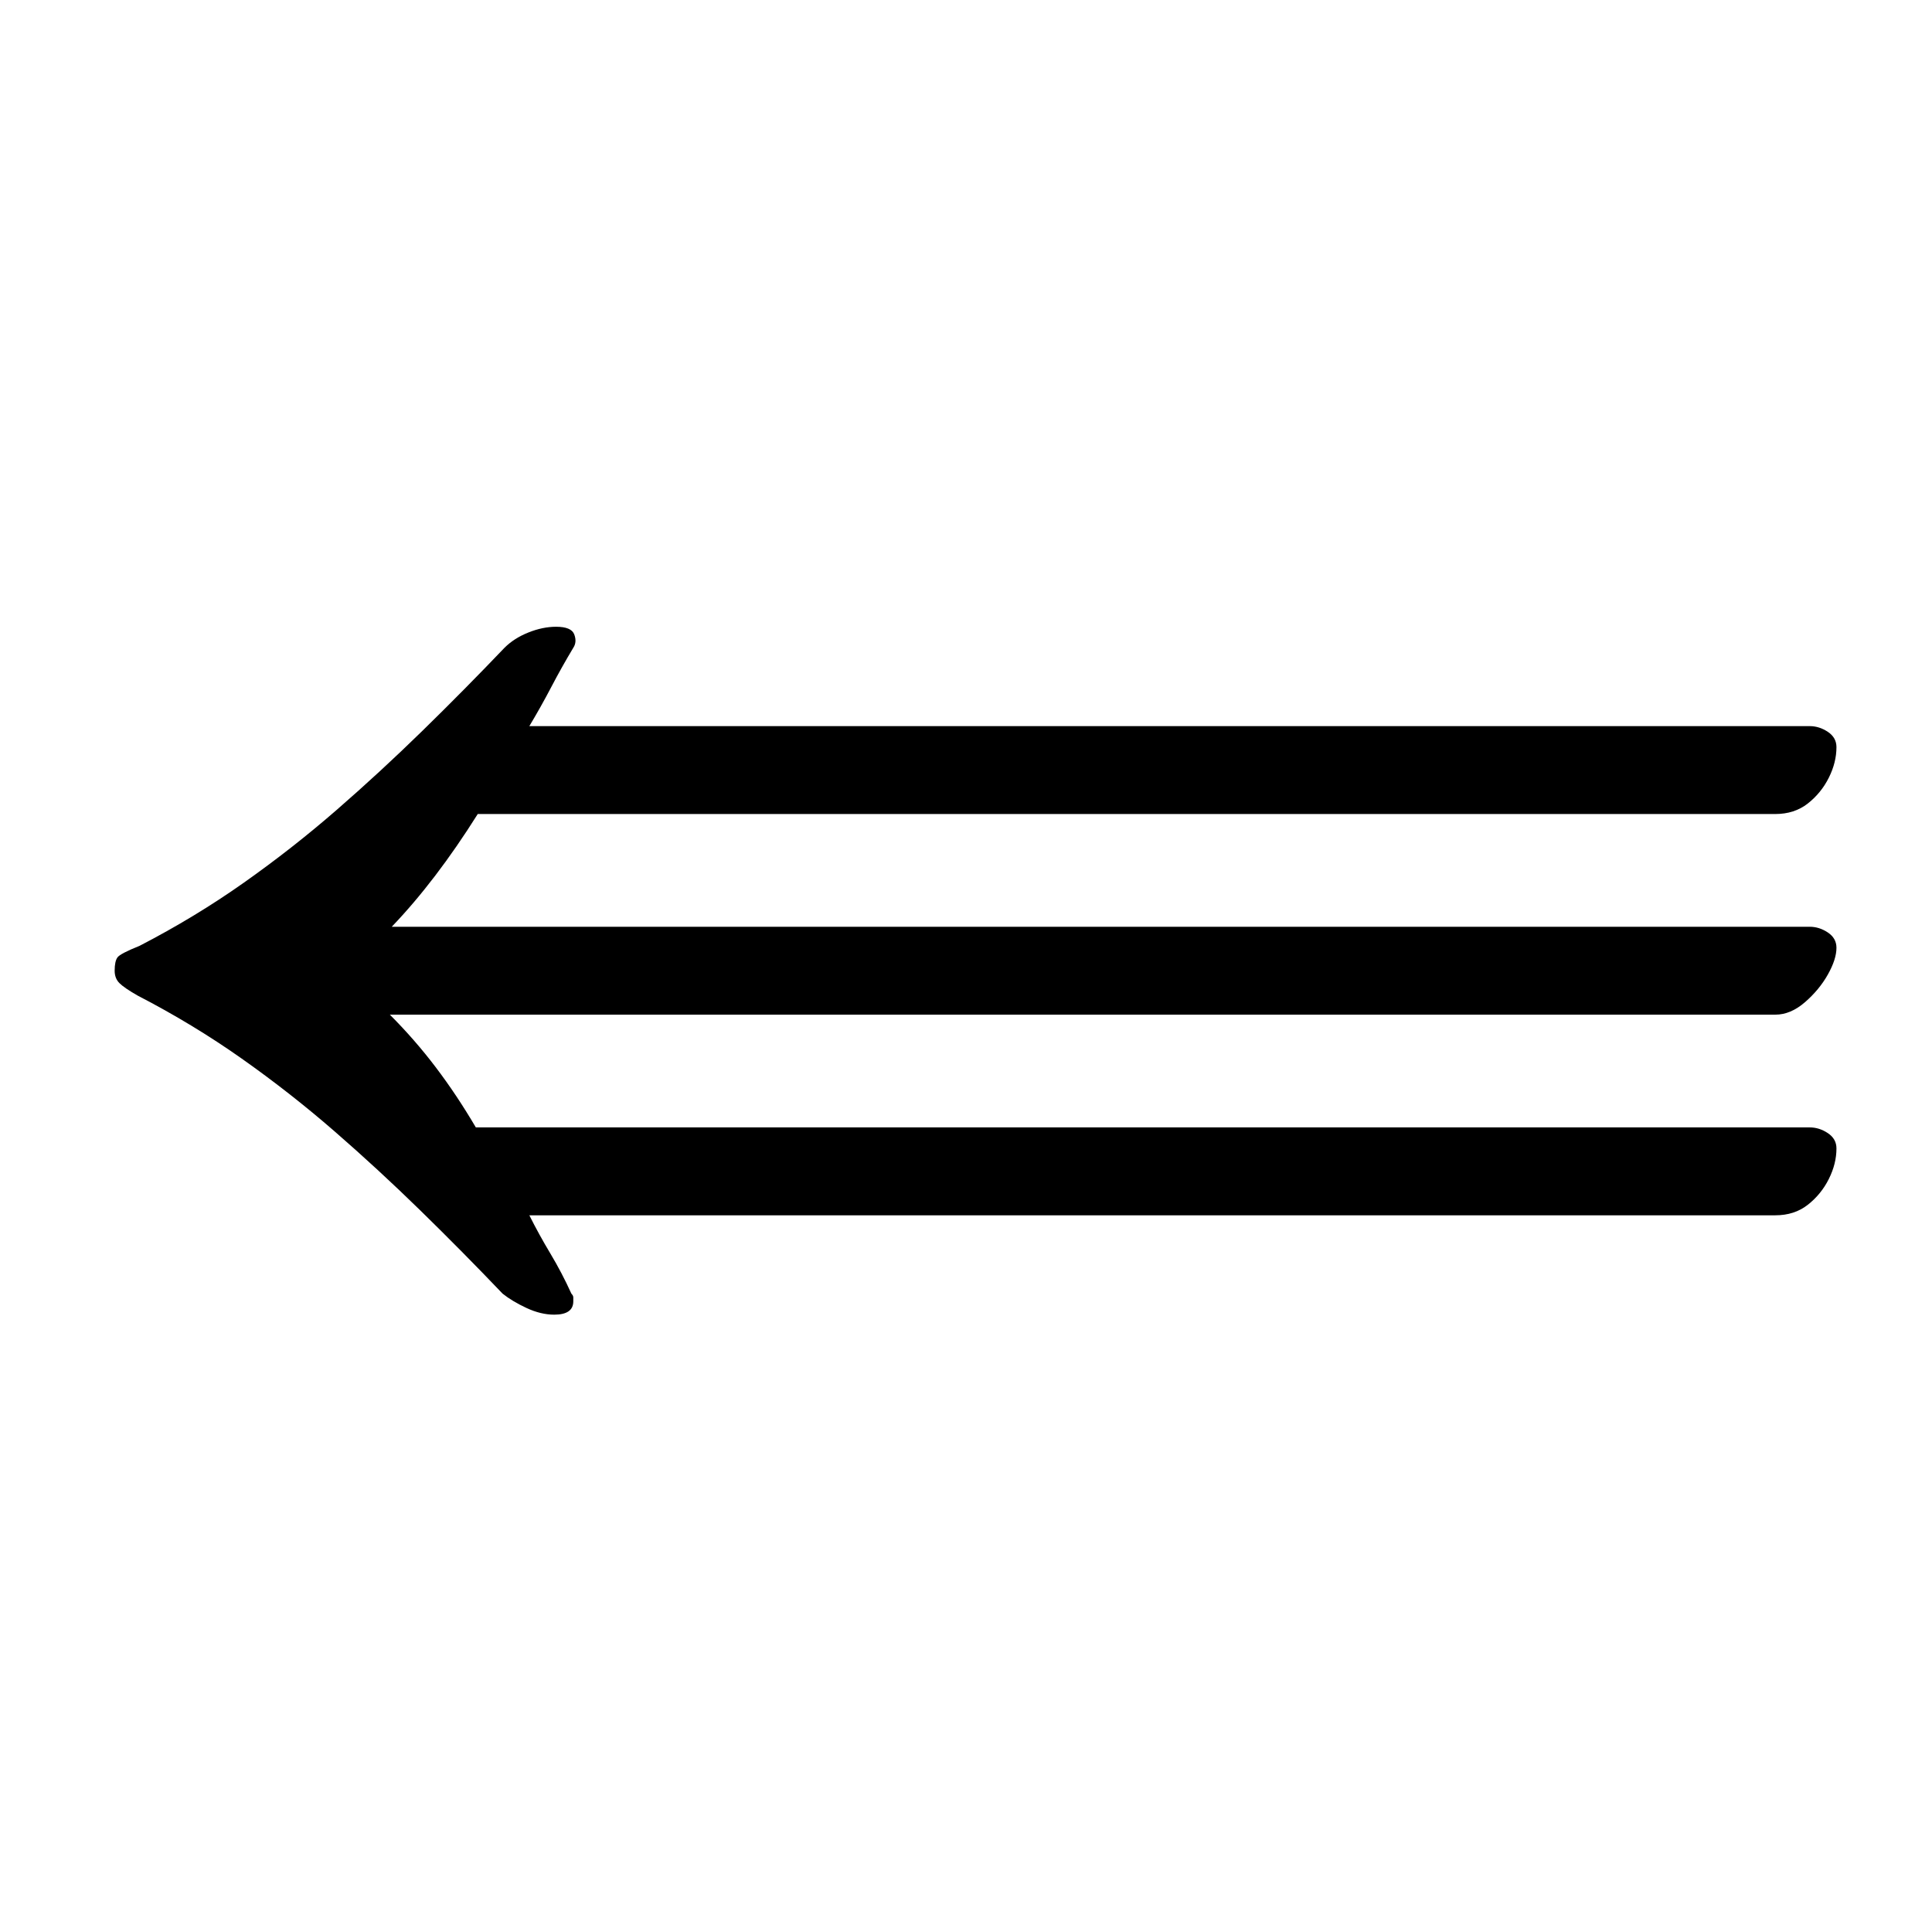 <?xml version="1.0" standalone="no"?>
<!DOCTYPE svg PUBLIC "-//W3C//DTD SVG 1.1//EN" "http://www.w3.org/Graphics/SVG/1.1/DTD/svg11.dtd" >
<svg xmlns="http://www.w3.org/2000/svg" xmlns:xlink="http://www.w3.org/1999/xlink" version="1.1" viewBox="-10 0 1011 1000">
  <g transform="matrix(1 0 0 -1 0 800)">
   <path fill="currentColor"
d="M280 112q-7 0 -14.5 3.5t-12.5 7.5q-21 22 -43 43.5t-45 41.5t-48.5 38t-54.5 33q-7 4 -9.5 6.5t-2.5 6.5q0 5 1.5 7t11.5 6q29 15 54.5 33t48.5 38t45 41.5t43 43.5q5 5 12.5 8t14.5 3q8 0 9.5 -4t-0.5 -7q-6 -10 -11.5 -20.5t-11.5 -20.5h670q5 0 9.5 -3t4.5 -8
q0 -8 -4 -16t-11 -13.5t-17 -5.5h-679q-22 -35 -45 -59h742q5 0 9.5 -3t4.5 -8q0 -6 -4.5 -14t-12 -14.5t-15.5 -6.5h-725q13 -13 24 -27.5t21 -31.5h698q5 0 9.5 -3t4.5 -8q0 -8 -4 -16t-11 -13.5t-17 -5.5h-652q5 -10 11 -20t11 -21q1 -1 1 -2v-2q0 -7 -10 -7z" />
  </g>

</svg>
